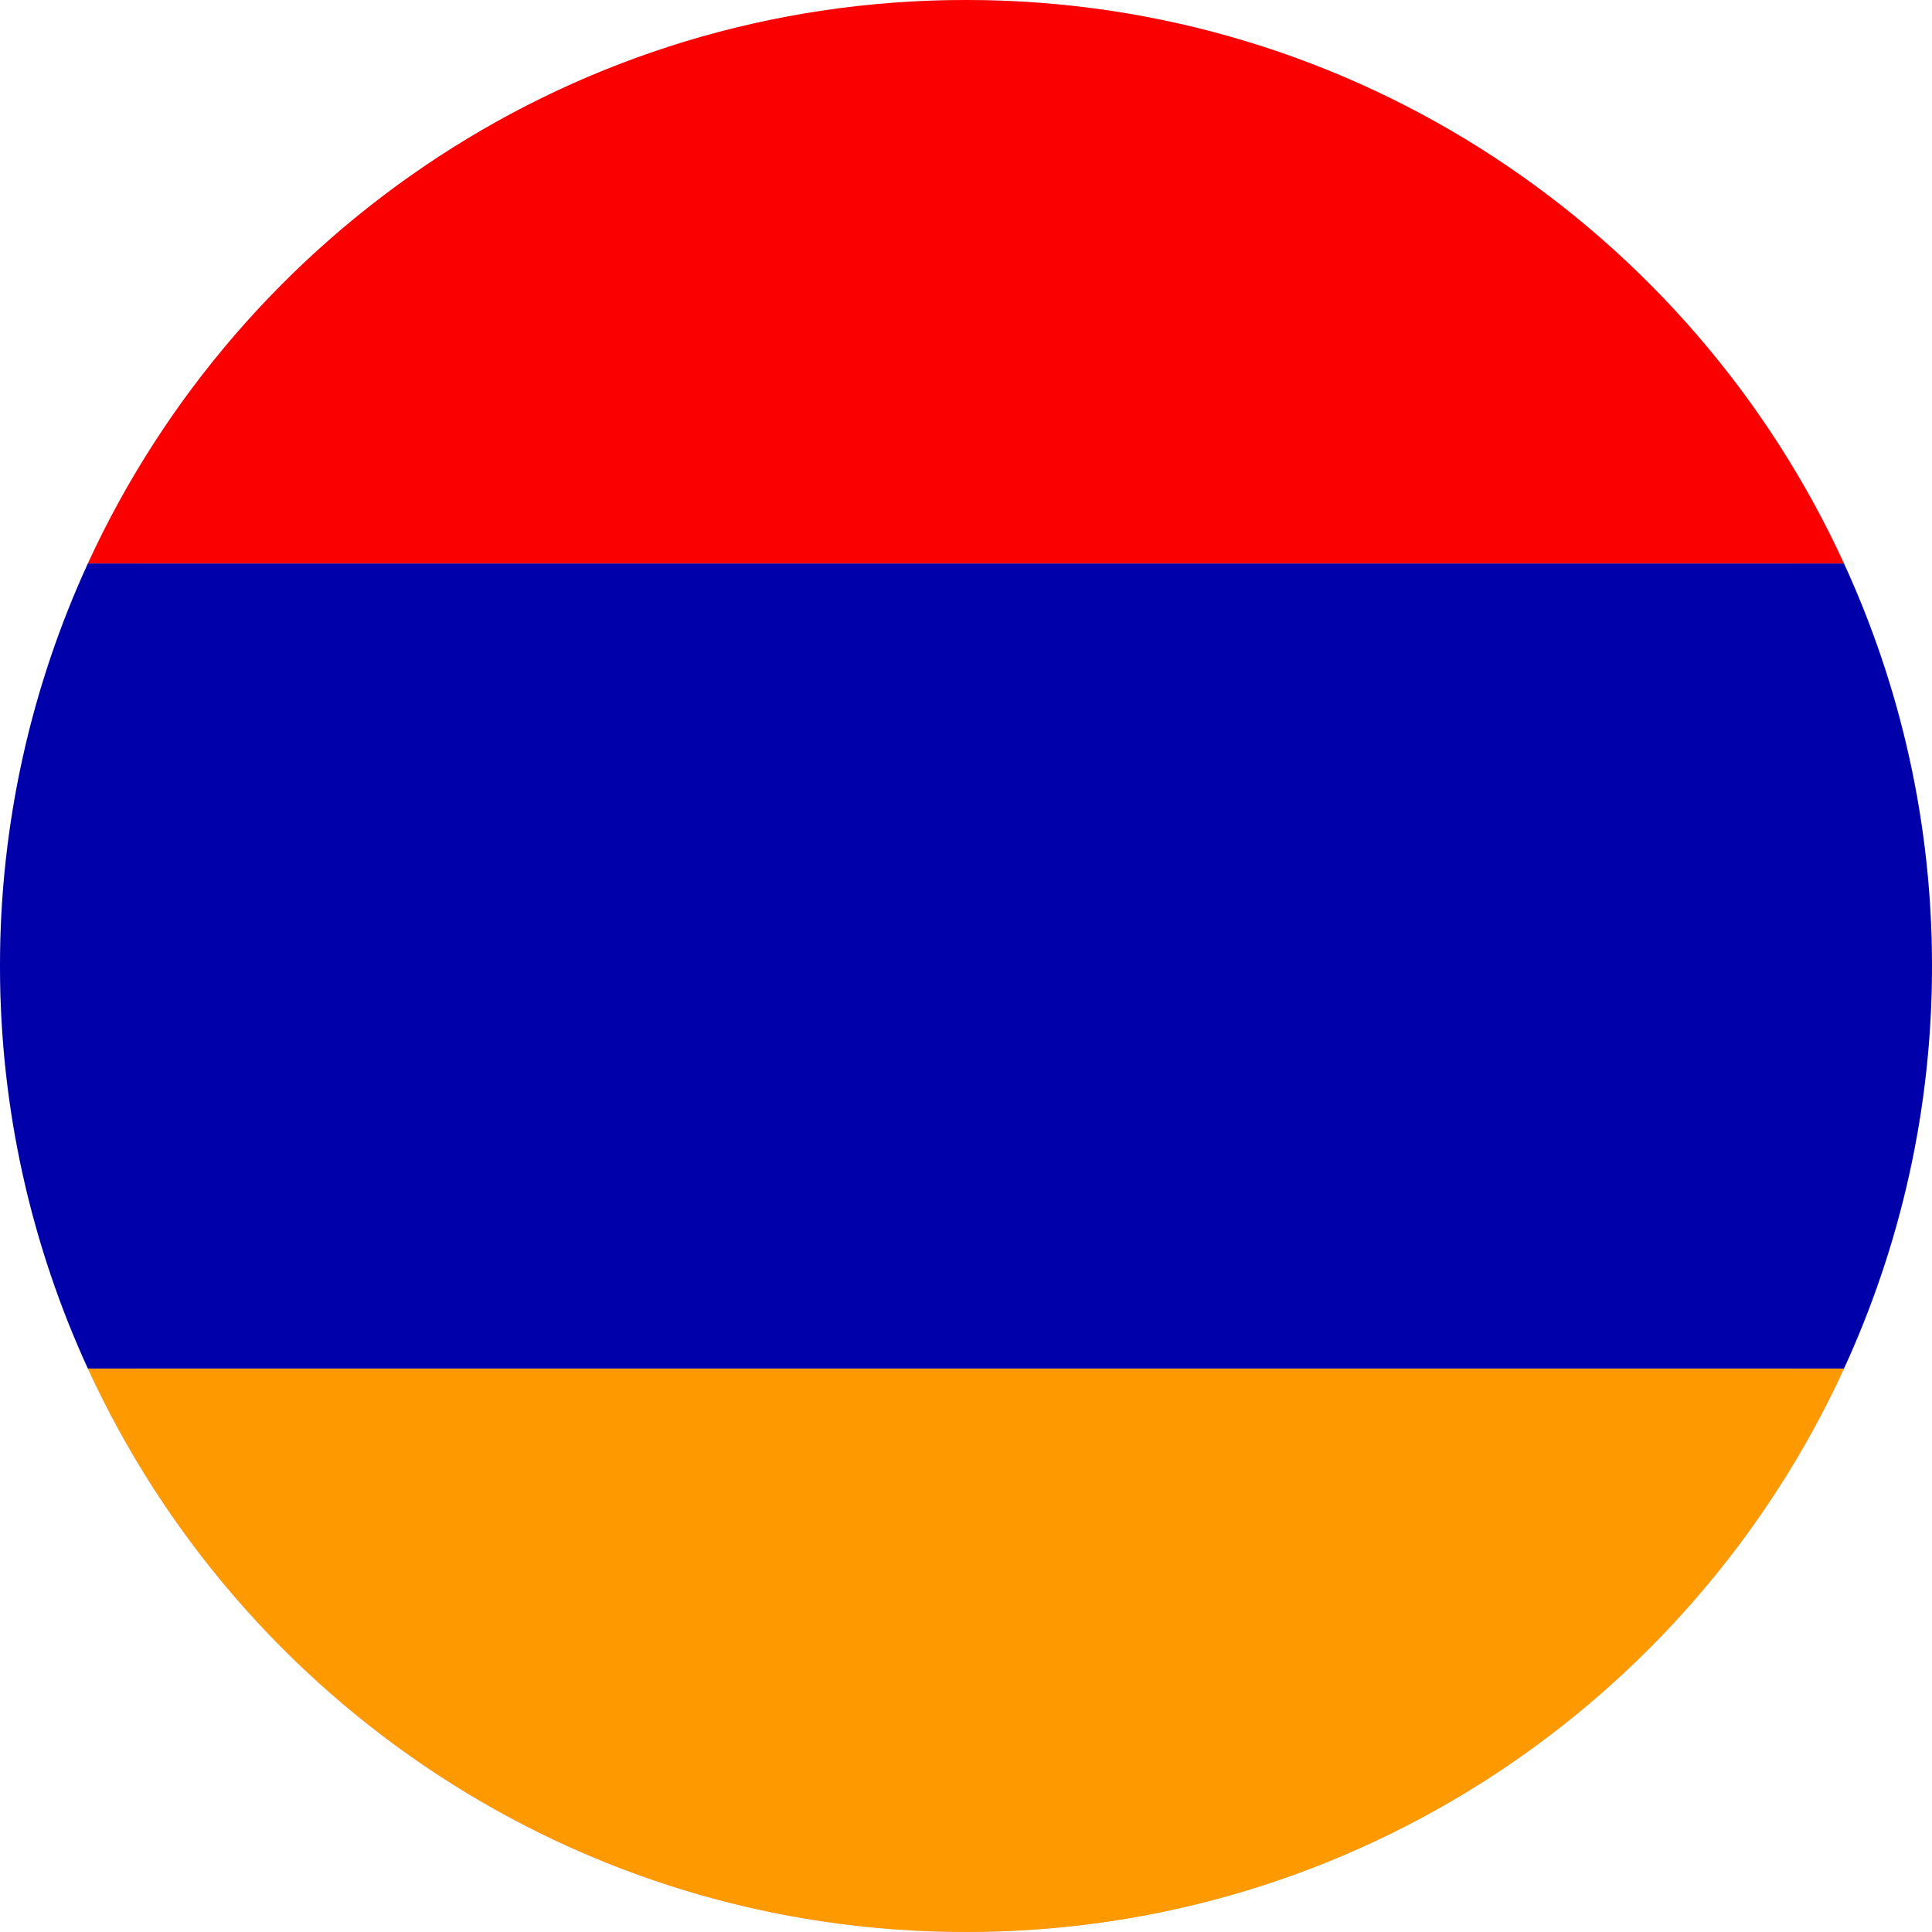 <svg xmlns="http://www.w3.org/2000/svg" width="40" height="40" viewBox="0 0 40 40">
    <g fill="none" fill-rule="evenodd">
        <g>
            <g>
                <g fill="#D0D0D5" fill-rule="nonzero">
                    <path d="M20 0c11.046 0 20 8.954 20 20s-8.954 20-20 20S0 31.046 0 20 8.954 0 20 0zm0 1C9.507 1 1 9.507 1 20s8.507 19 19 19 19-8.507 19-19S30.493 1 20 1z" transform="translate(-318, -720) translate(318, 720)"/>
                </g>
                <g>
                    <path fill="#F90" d="M20 40c8.068 0 15.018-4.783 18.177-11.666H1.821C4.98 35.217 11.93 40 20 40" transform="translate(-318, -720) translate(318, 720)"/>
                    <path fill="#FA0000" d="M20 0C11.93 0 4.982 4.784 1.82 11.667h36.357C35.018 4.784 28.068 0 20 0" transform="translate(-318, -720) translate(318, 720)"/>
                    <path fill="#00A" d="M0 20c0 2.975.657 5.796 1.82 8.334h36.357C39.342 25.796 40 22.975 40 20c0-2.974-.658-5.796-1.823-8.333H1.82C.657 14.204 0 17.026 0 20" transform="translate(-318, -720) translate(318, 720)"/>
                </g>
            </g>
        </g>
    </g>
</svg>
